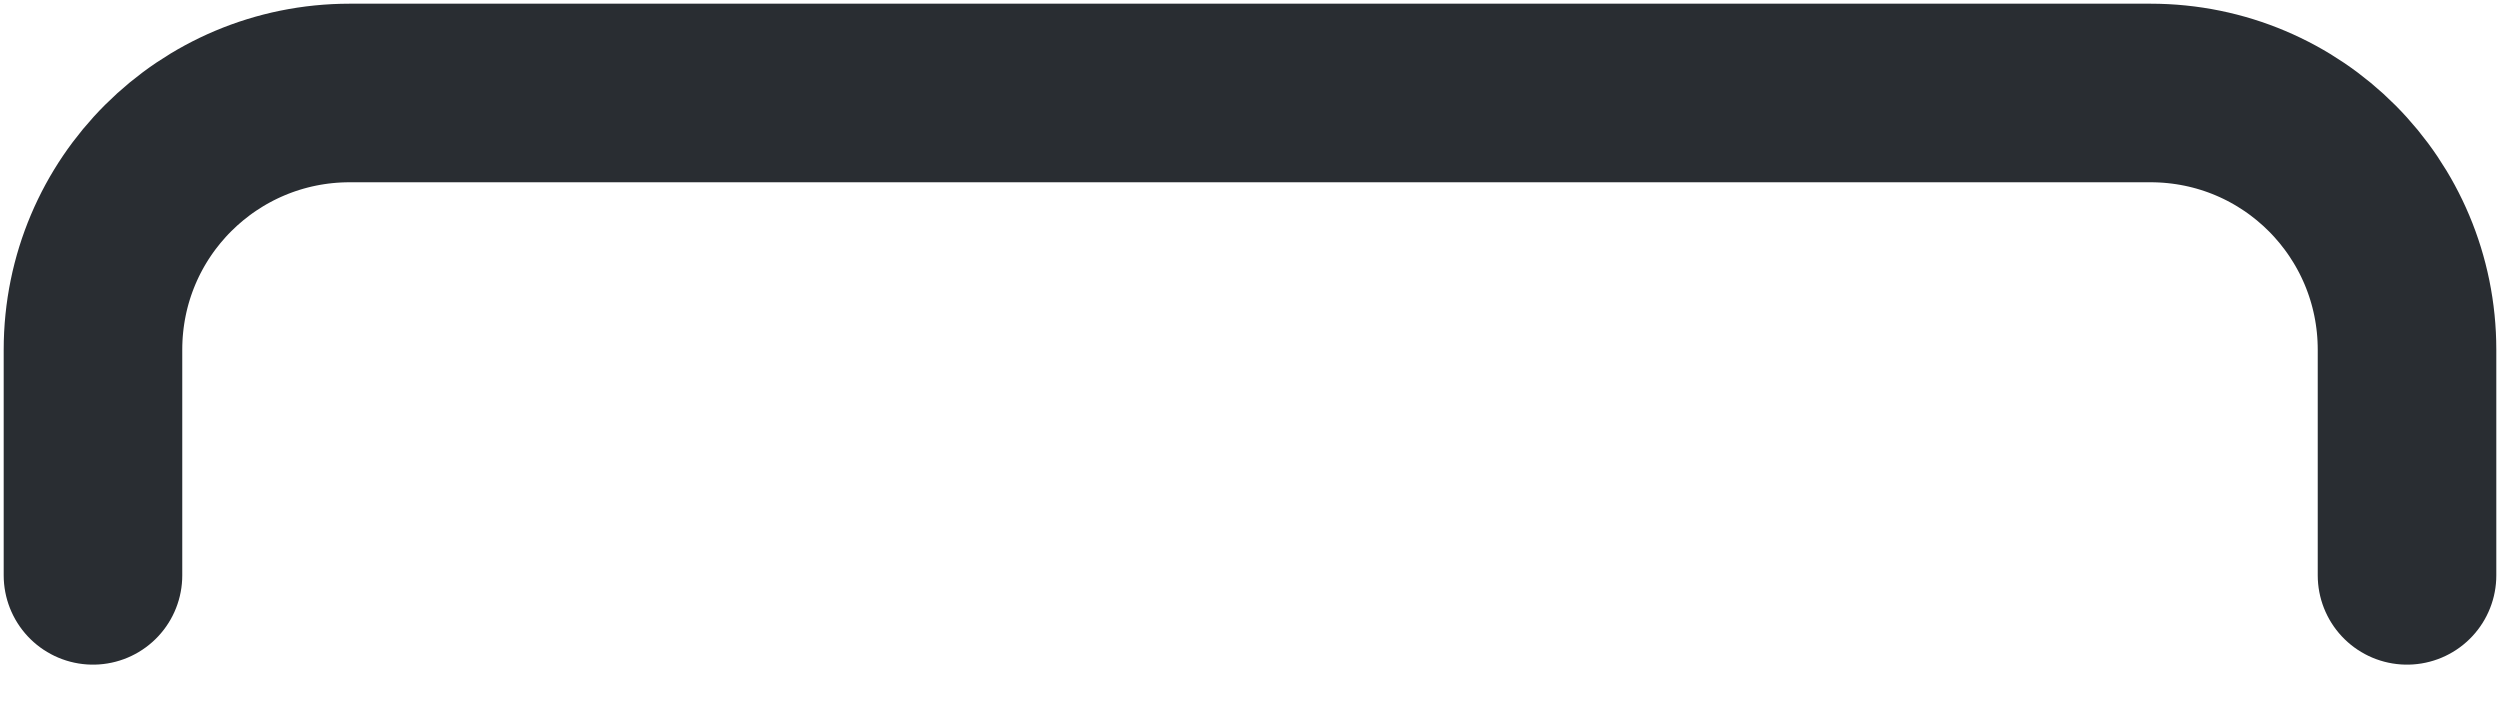 <svg width="21" height="6" viewBox="0 0 21 6" fill="none" xmlns="http://www.w3.org/2000/svg">
<path d="M0.781 4.833V2.938C0.781 1.74 1.75 0.781 2.938 0.781H18.063C19.261 0.781 20.219 1.75 20.219 2.938V4.833" stroke="#292D32" stroke-width="1.5" stroke-linecap="round" stroke-linejoin="round"/>
</svg>

